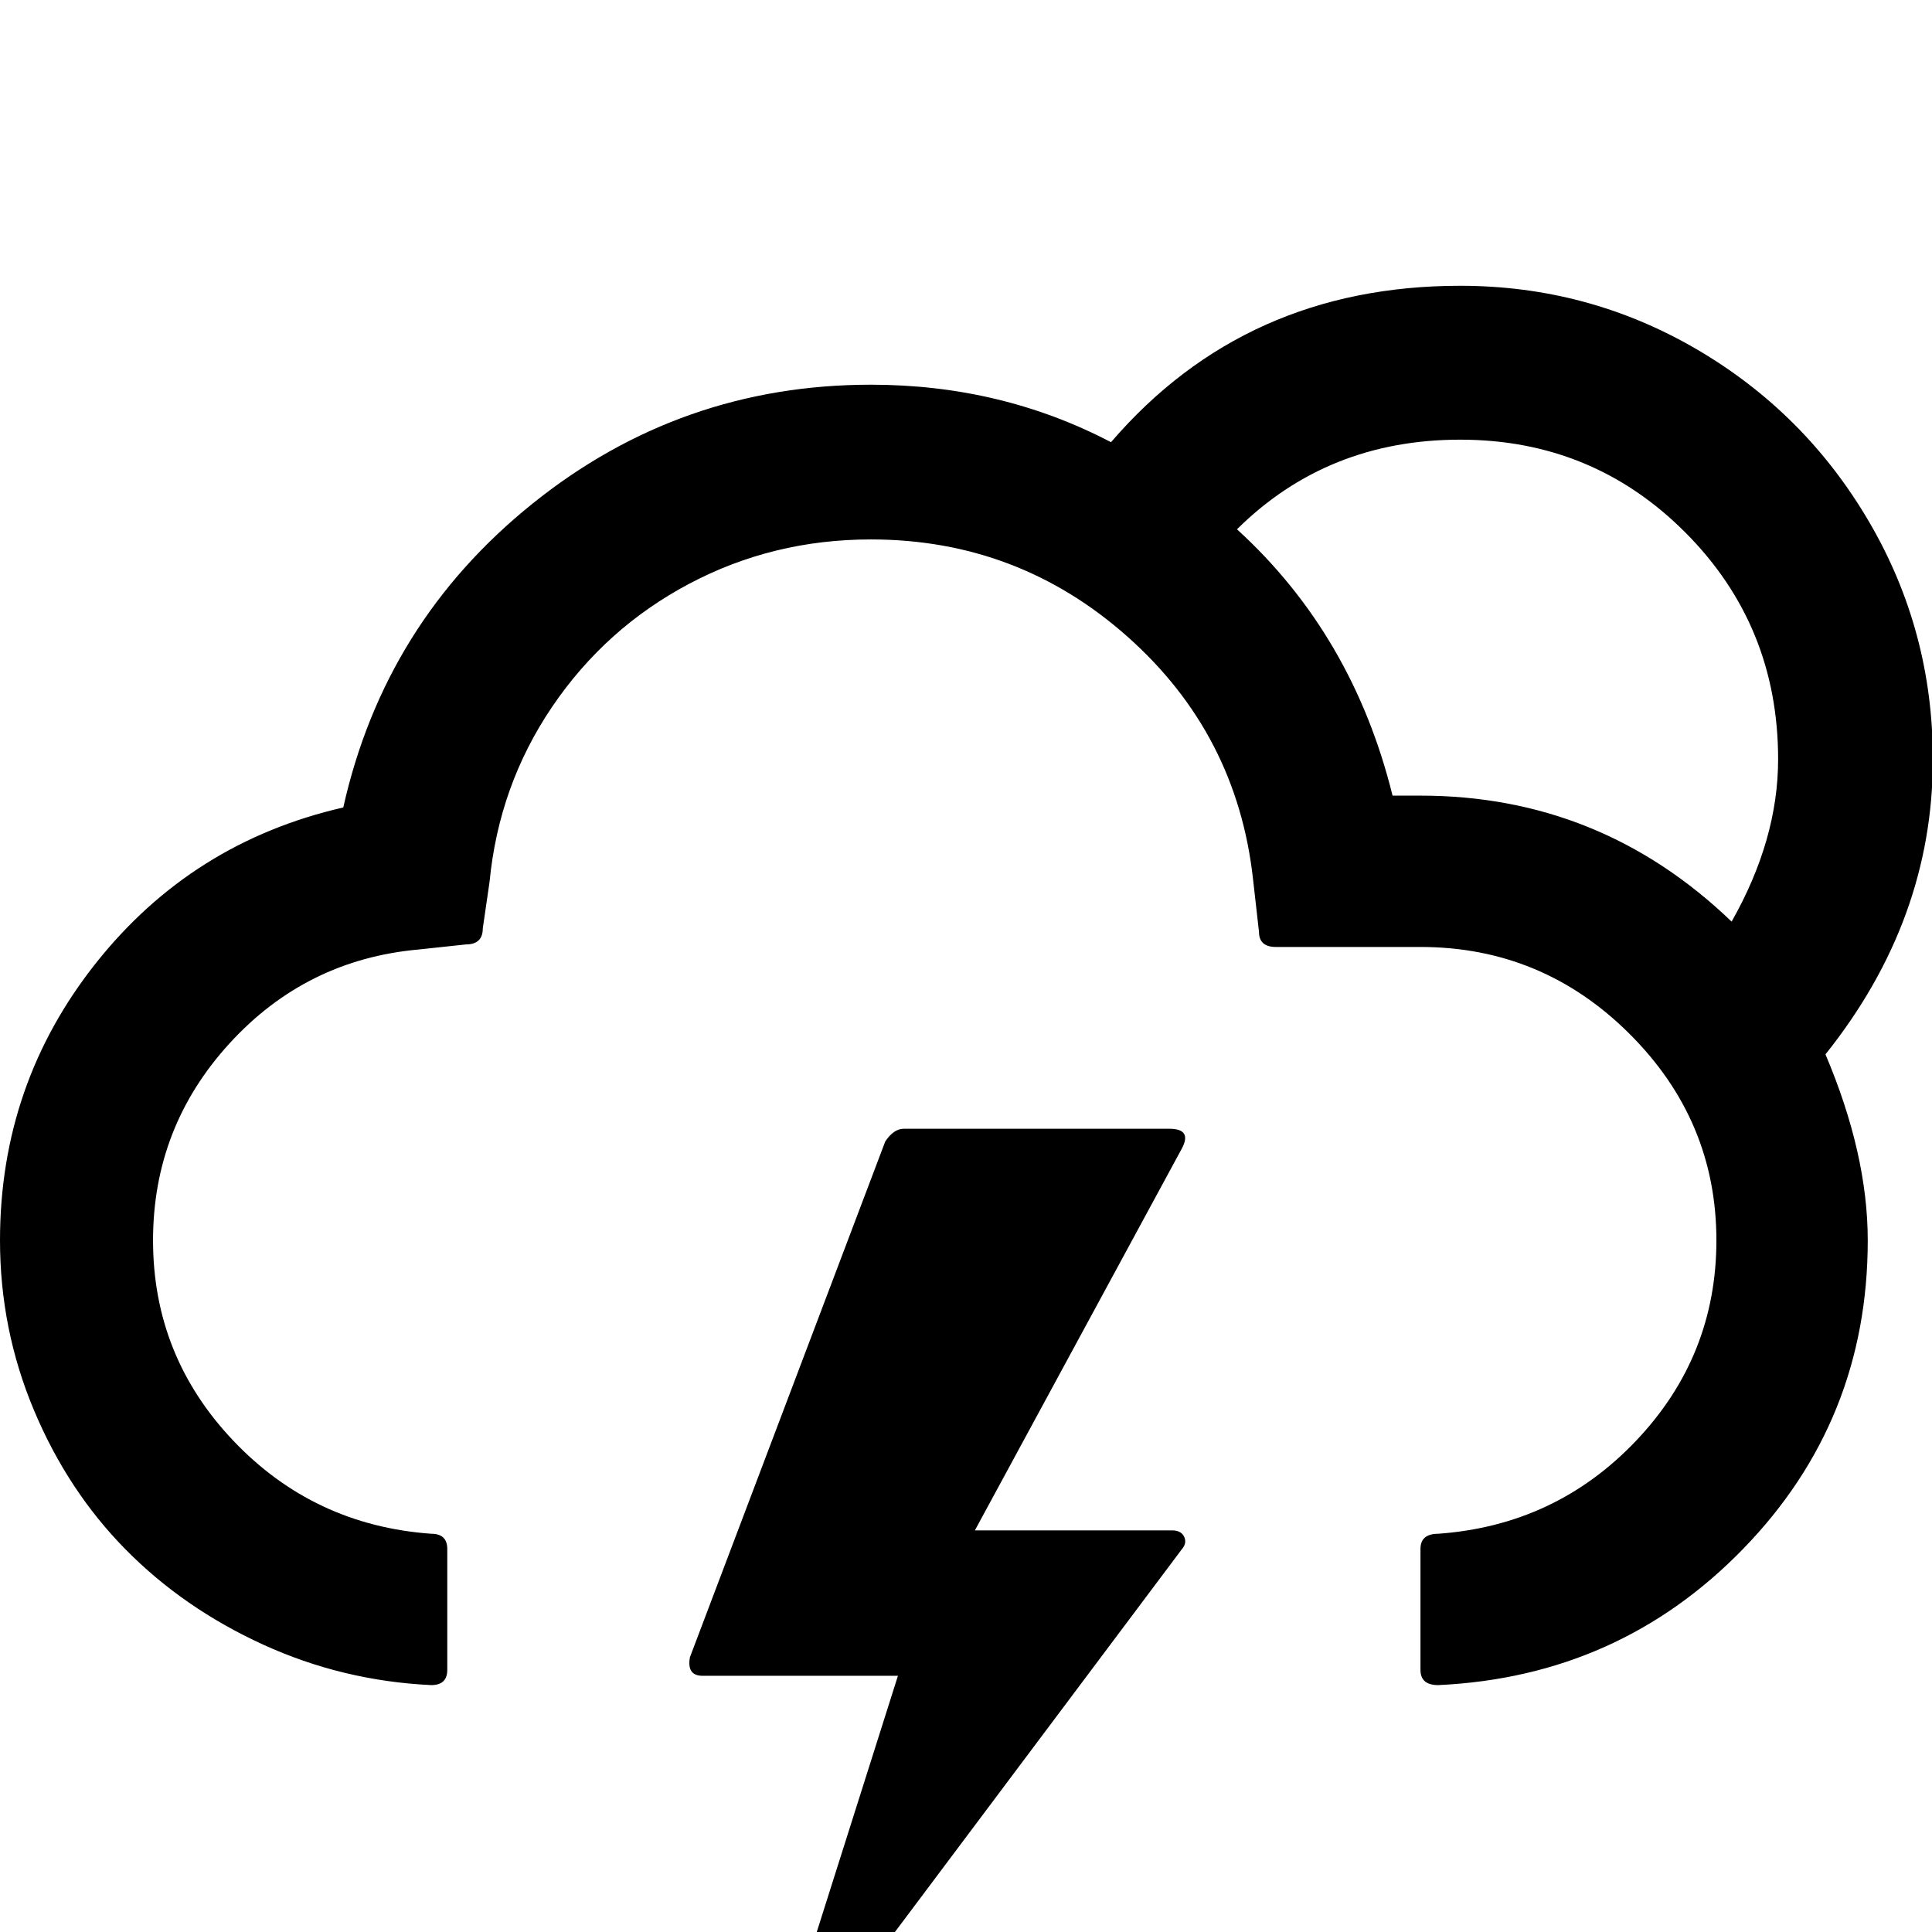 <svg width="64" height="64" viewBox="0 0 2285 2285" xmlns="http://www.w3.org/2000/svg"><path d="M0 1467q0 105 40 200.5t108.5 165T311 1945t199 48q19 0 19-18v-143q0-18-19-18-139-10-234-110t-95-237q0-134 90.5-233T495 1123l56-6q20 0 20-19l8-55q11-114 74-207t162-145.5 215-52.5q174 0 303.5 115t148.5 287l7 62q0 18 20 18h171q144 0 247 102.5t103 244.5q0 137-95 237t-234 110q-21 0-21 18v143q0 18 21 18 214-10 361-161.5t147-364.5q0-102-50-220 127-159 127-349 0-152-75.5-281t-204-204-279.5-75q-254 0-413 185-130-68-284-68-225 0-400 140.5T406 955q-179 41-292.5 184T0 1467zm816 493q-4 22 15 22h231l-141 445h31l446-595q6-7 2.5-14.5t-14.5-7.5h-233l245-452q12-23-15-23h-314q-12 0-22 15zm647-1334q107-106 264-106t266.5 110T2103 898q0 95-55 192-155-149-368-149h-33q-47-190-184-315z"/></svg>